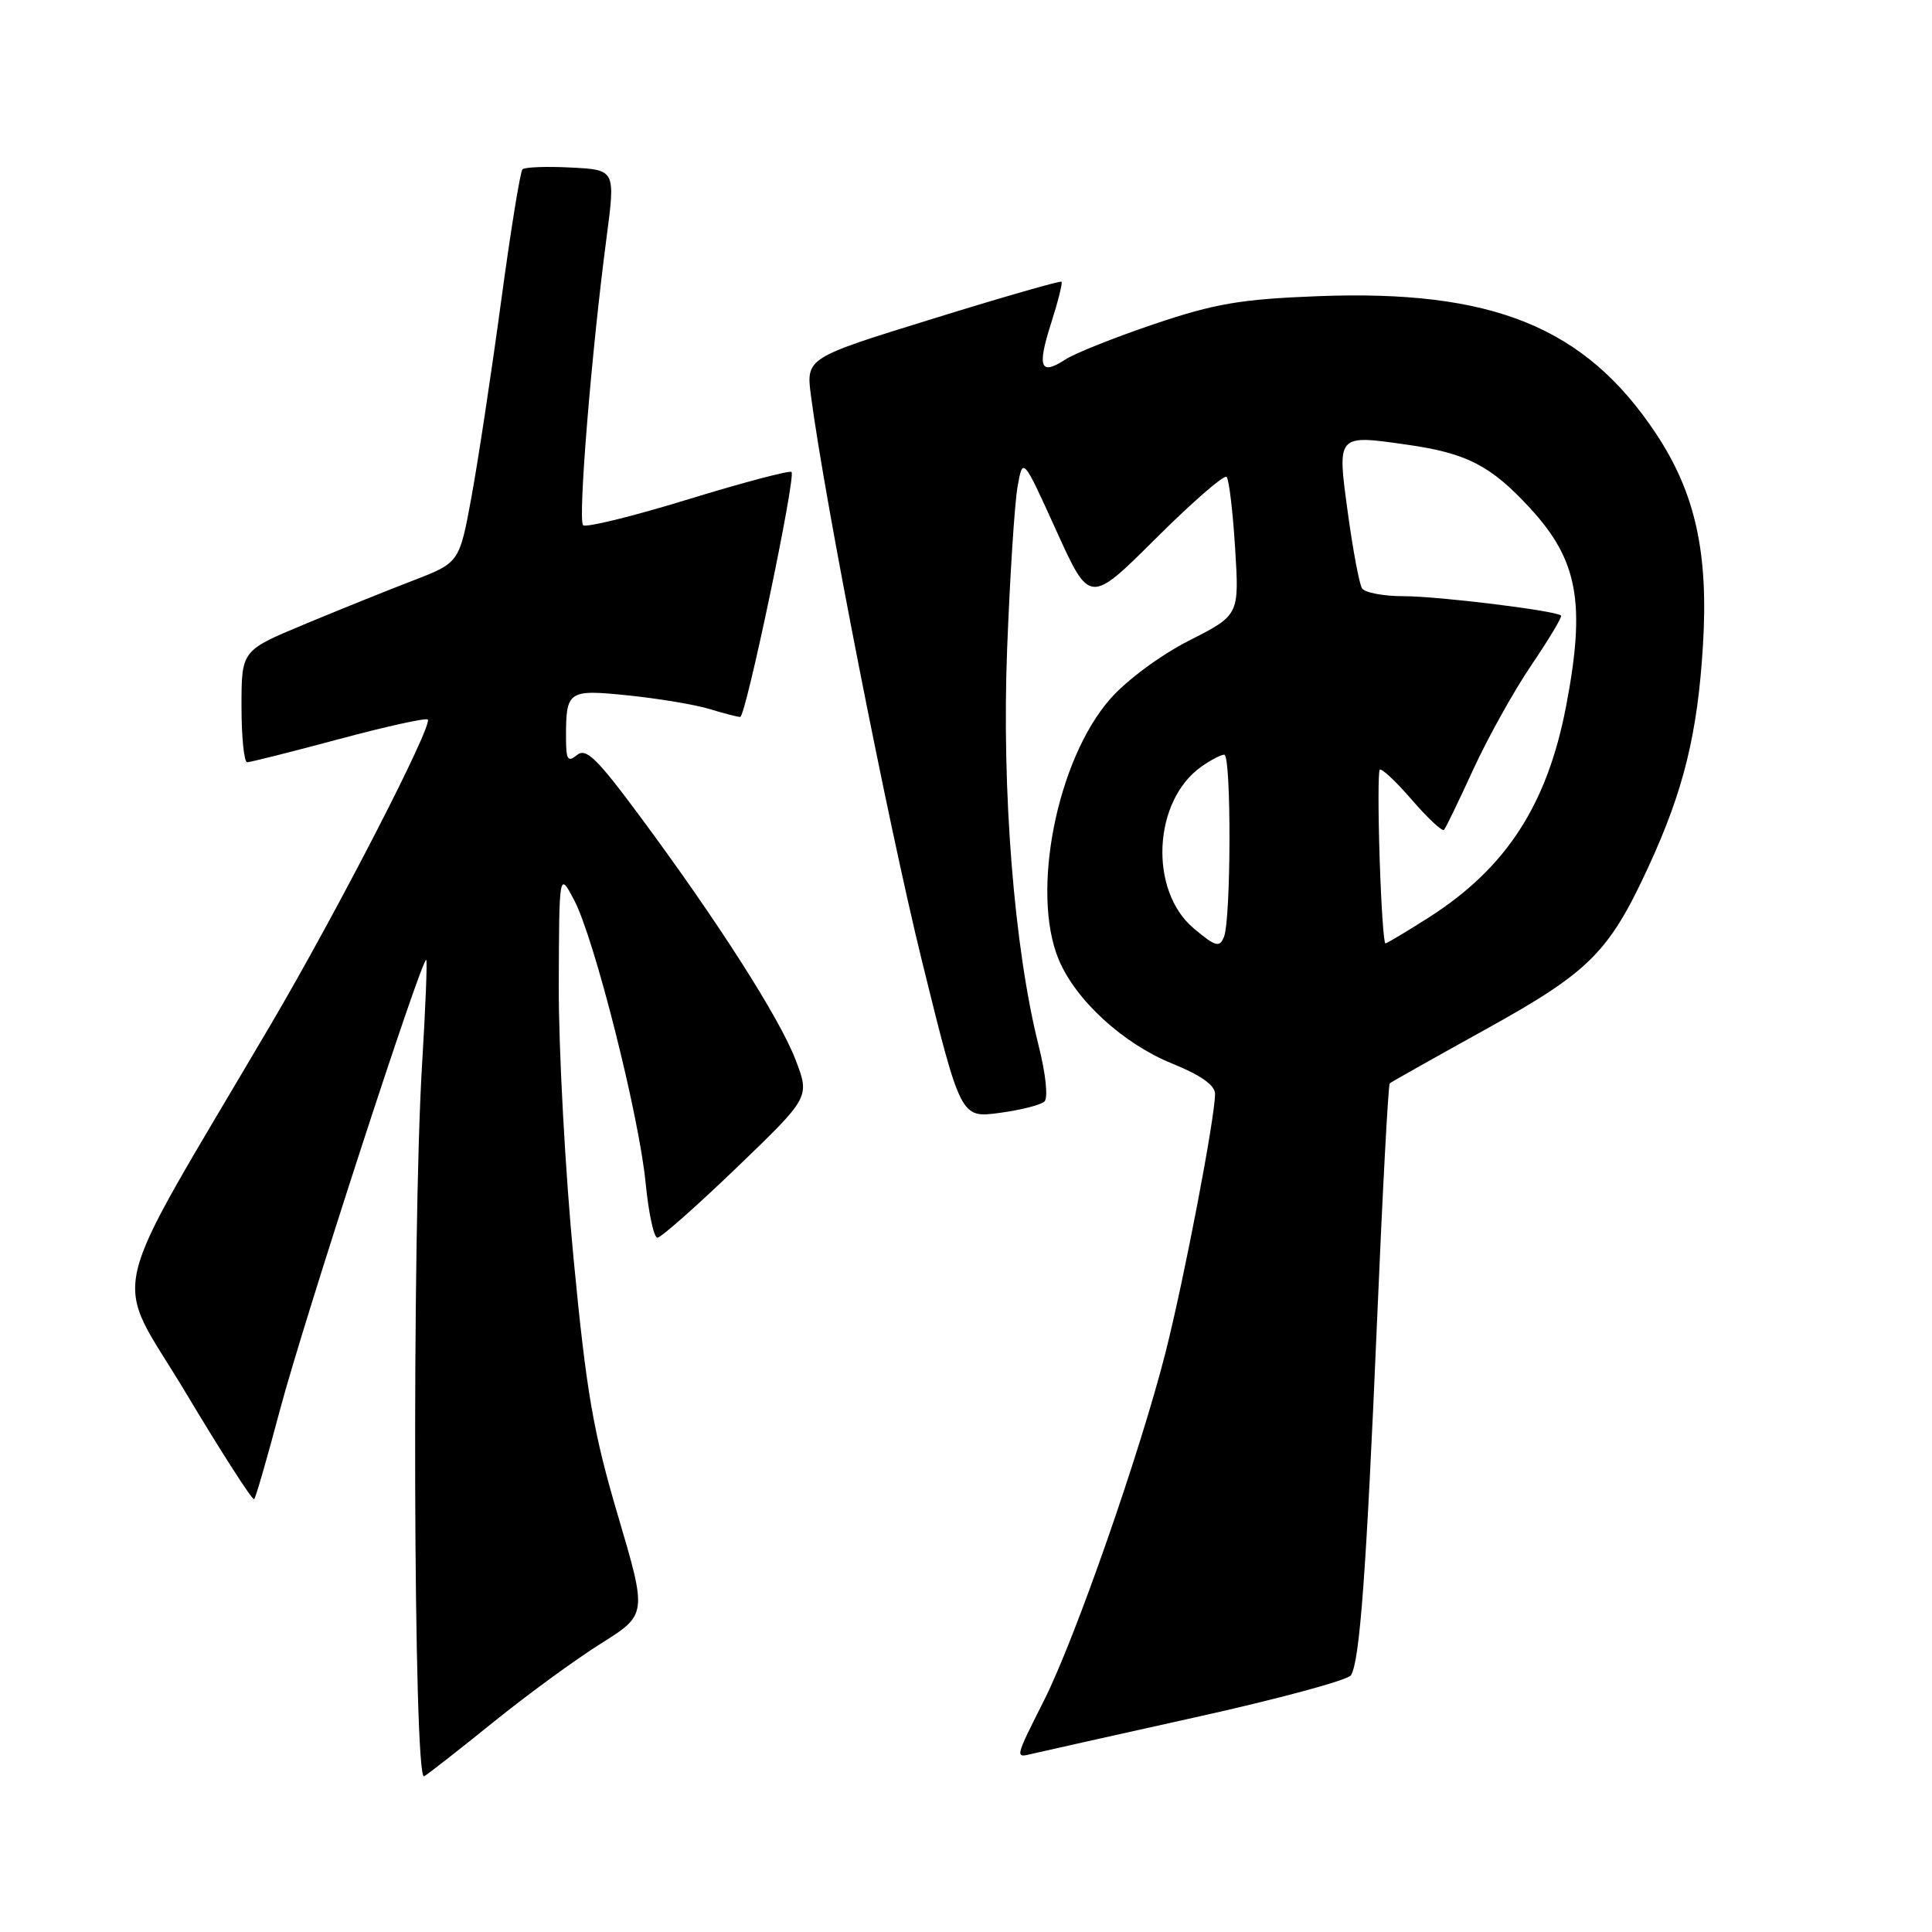 <?xml version="1.0" encoding="UTF-8" standalone="no"?>
<!DOCTYPE svg PUBLIC "-//W3C//DTD SVG 1.1//EN" "http://www.w3.org/Graphics/SVG/1.1/DTD/svg11.dtd" >
<svg xmlns="http://www.w3.org/2000/svg" xmlns:xlink="http://www.w3.org/1999/xlink" version="1.1" viewBox="0 0 256 256">
 <g >
 <path fill="currentColor"
d=" M 65.45 228.13 C 69.88 224.55 76.26 219.89 79.62 217.78 C 85.75 213.93 85.75 213.93 81.89 200.86 C 78.62 189.80 77.71 184.57 76.01 166.87 C 74.90 155.36 74.02 139.10 74.04 130.72 C 74.09 115.50 74.09 115.50 76.08 119.27 C 78.75 124.34 84.67 147.74 85.55 156.75 C 85.94 160.74 86.64 164.00 87.11 164.00 C 87.58 164.00 92.32 159.81 97.64 154.69 C 107.31 145.39 107.31 145.39 105.43 140.46 C 103.32 134.92 95.11 122.08 84.80 108.17 C 79.08 100.45 77.64 99.05 76.45 100.05 C 75.23 101.05 75.00 100.68 75.00 97.70 C 75.00 91.50 75.25 91.33 83.28 92.15 C 87.25 92.56 92.07 93.36 93.99 93.94 C 95.91 94.53 97.75 95.00 98.08 95.00 C 98.82 95.00 105.49 63.16 104.88 62.54 C 104.63 62.30 98.47 63.93 91.17 66.17 C 83.88 68.41 77.62 69.95 77.26 69.59 C 76.56 68.89 78.39 46.45 80.37 31.50 C 81.55 22.50 81.55 22.50 75.66 22.20 C 72.42 22.03 69.52 22.14 69.23 22.44 C 68.93 22.74 67.65 30.67 66.38 40.07 C 65.11 49.46 63.35 61.07 62.47 65.86 C 60.87 74.56 60.87 74.56 54.69 76.94 C 51.28 78.25 44.79 80.87 40.25 82.76 C 32.00 86.20 32.00 86.20 32.00 93.60 C 32.00 97.67 32.34 101.00 32.75 101.00 C 33.16 101.00 38.62 99.63 44.87 97.95 C 51.12 96.27 56.43 95.10 56.68 95.34 C 57.40 96.07 44.68 120.79 35.93 135.67 C 13.55 173.72 14.83 168.20 24.60 184.52 C 29.38 192.51 33.47 198.87 33.68 198.65 C 33.89 198.44 35.42 193.14 37.08 186.88 C 40.11 175.41 55.97 126.61 56.48 127.19 C 56.63 127.36 56.38 133.57 55.93 141.00 C 54.56 163.41 54.77 236.26 56.20 235.37 C 56.86 234.97 61.03 231.70 65.45 228.13 Z  M 158.40 227.55 C 169.34 225.13 178.62 222.62 179.01 221.98 C 180.18 220.09 181.04 208.35 182.46 175.19 C 183.19 157.97 183.95 143.73 184.15 143.55 C 184.34 143.38 190.05 140.16 196.83 136.41 C 210.63 128.77 213.19 126.21 218.45 114.81 C 223.09 104.74 224.94 97.22 225.65 85.50 C 226.40 73.24 224.63 65.30 219.43 57.46 C 210.04 43.31 197.77 38.34 174.50 39.25 C 164.43 39.64 160.97 40.23 153.00 42.92 C 147.78 44.68 142.45 46.80 141.16 47.64 C 137.83 49.81 137.40 48.69 139.29 42.79 C 140.20 39.94 140.81 37.48 140.66 37.33 C 140.51 37.17 132.82 39.38 123.59 42.24 C 106.80 47.43 106.80 47.43 107.46 52.47 C 109.31 66.54 117.64 108.95 122.16 127.32 C 127.30 148.15 127.30 148.15 132.40 147.47 C 135.20 147.10 137.90 146.42 138.39 145.96 C 138.90 145.48 138.58 142.35 137.62 138.54 C 134.37 125.59 132.72 104.83 133.45 86.00 C 133.82 76.38 134.44 66.71 134.83 64.51 C 135.53 60.53 135.53 60.53 139.96 70.30 C 144.39 80.07 144.39 80.07 153.16 71.34 C 157.99 66.53 162.20 62.87 162.53 63.19 C 162.85 63.52 163.36 67.77 163.66 72.64 C 164.21 81.50 164.21 81.50 157.58 84.87 C 153.79 86.80 149.32 90.10 147.13 92.59 C 140.04 100.64 136.56 118.25 140.29 127.16 C 142.54 132.54 148.82 138.29 155.30 140.92 C 159.11 142.46 161.00 143.80 161.00 144.94 C 161.00 148.08 156.93 169.38 154.46 179.12 C 151.14 192.25 142.50 217.04 138.38 225.23 C 134.45 233.05 134.47 232.94 136.75 232.39 C 137.71 232.16 147.45 229.98 158.40 227.55 Z  M 158.19 123.03 C 152.20 118.01 152.77 106.08 159.22 101.56 C 160.44 100.70 161.79 100.00 162.22 100.00 C 163.17 100.00 163.13 121.84 162.18 124.15 C 161.59 125.59 161.07 125.44 158.19 123.03 Z  M 182.81 113.75 C 182.61 107.56 182.61 102.28 182.82 102.00 C 183.03 101.72 184.94 103.51 187.06 105.96 C 189.18 108.41 191.10 110.21 191.34 109.96 C 191.57 109.71 193.33 106.07 195.25 101.88 C 197.18 97.69 200.65 91.46 202.97 88.05 C 205.28 84.64 207.03 81.72 206.84 81.56 C 206.07 80.90 190.57 79.00 186.02 79.00 C 183.32 79.00 180.83 78.53 180.47 77.95 C 180.11 77.37 179.27 72.89 178.60 67.98 C 177.17 57.50 177.08 57.59 186.42 58.92 C 194.34 60.04 197.53 61.68 202.73 67.32 C 209.10 74.23 210.13 79.90 207.52 93.55 C 205.02 106.63 199.59 115.00 189.37 121.54 C 186.39 123.44 183.78 125.00 183.57 125.00 C 183.35 125.00 183.01 119.94 182.81 113.75 Z "/>
</g>
</svg>